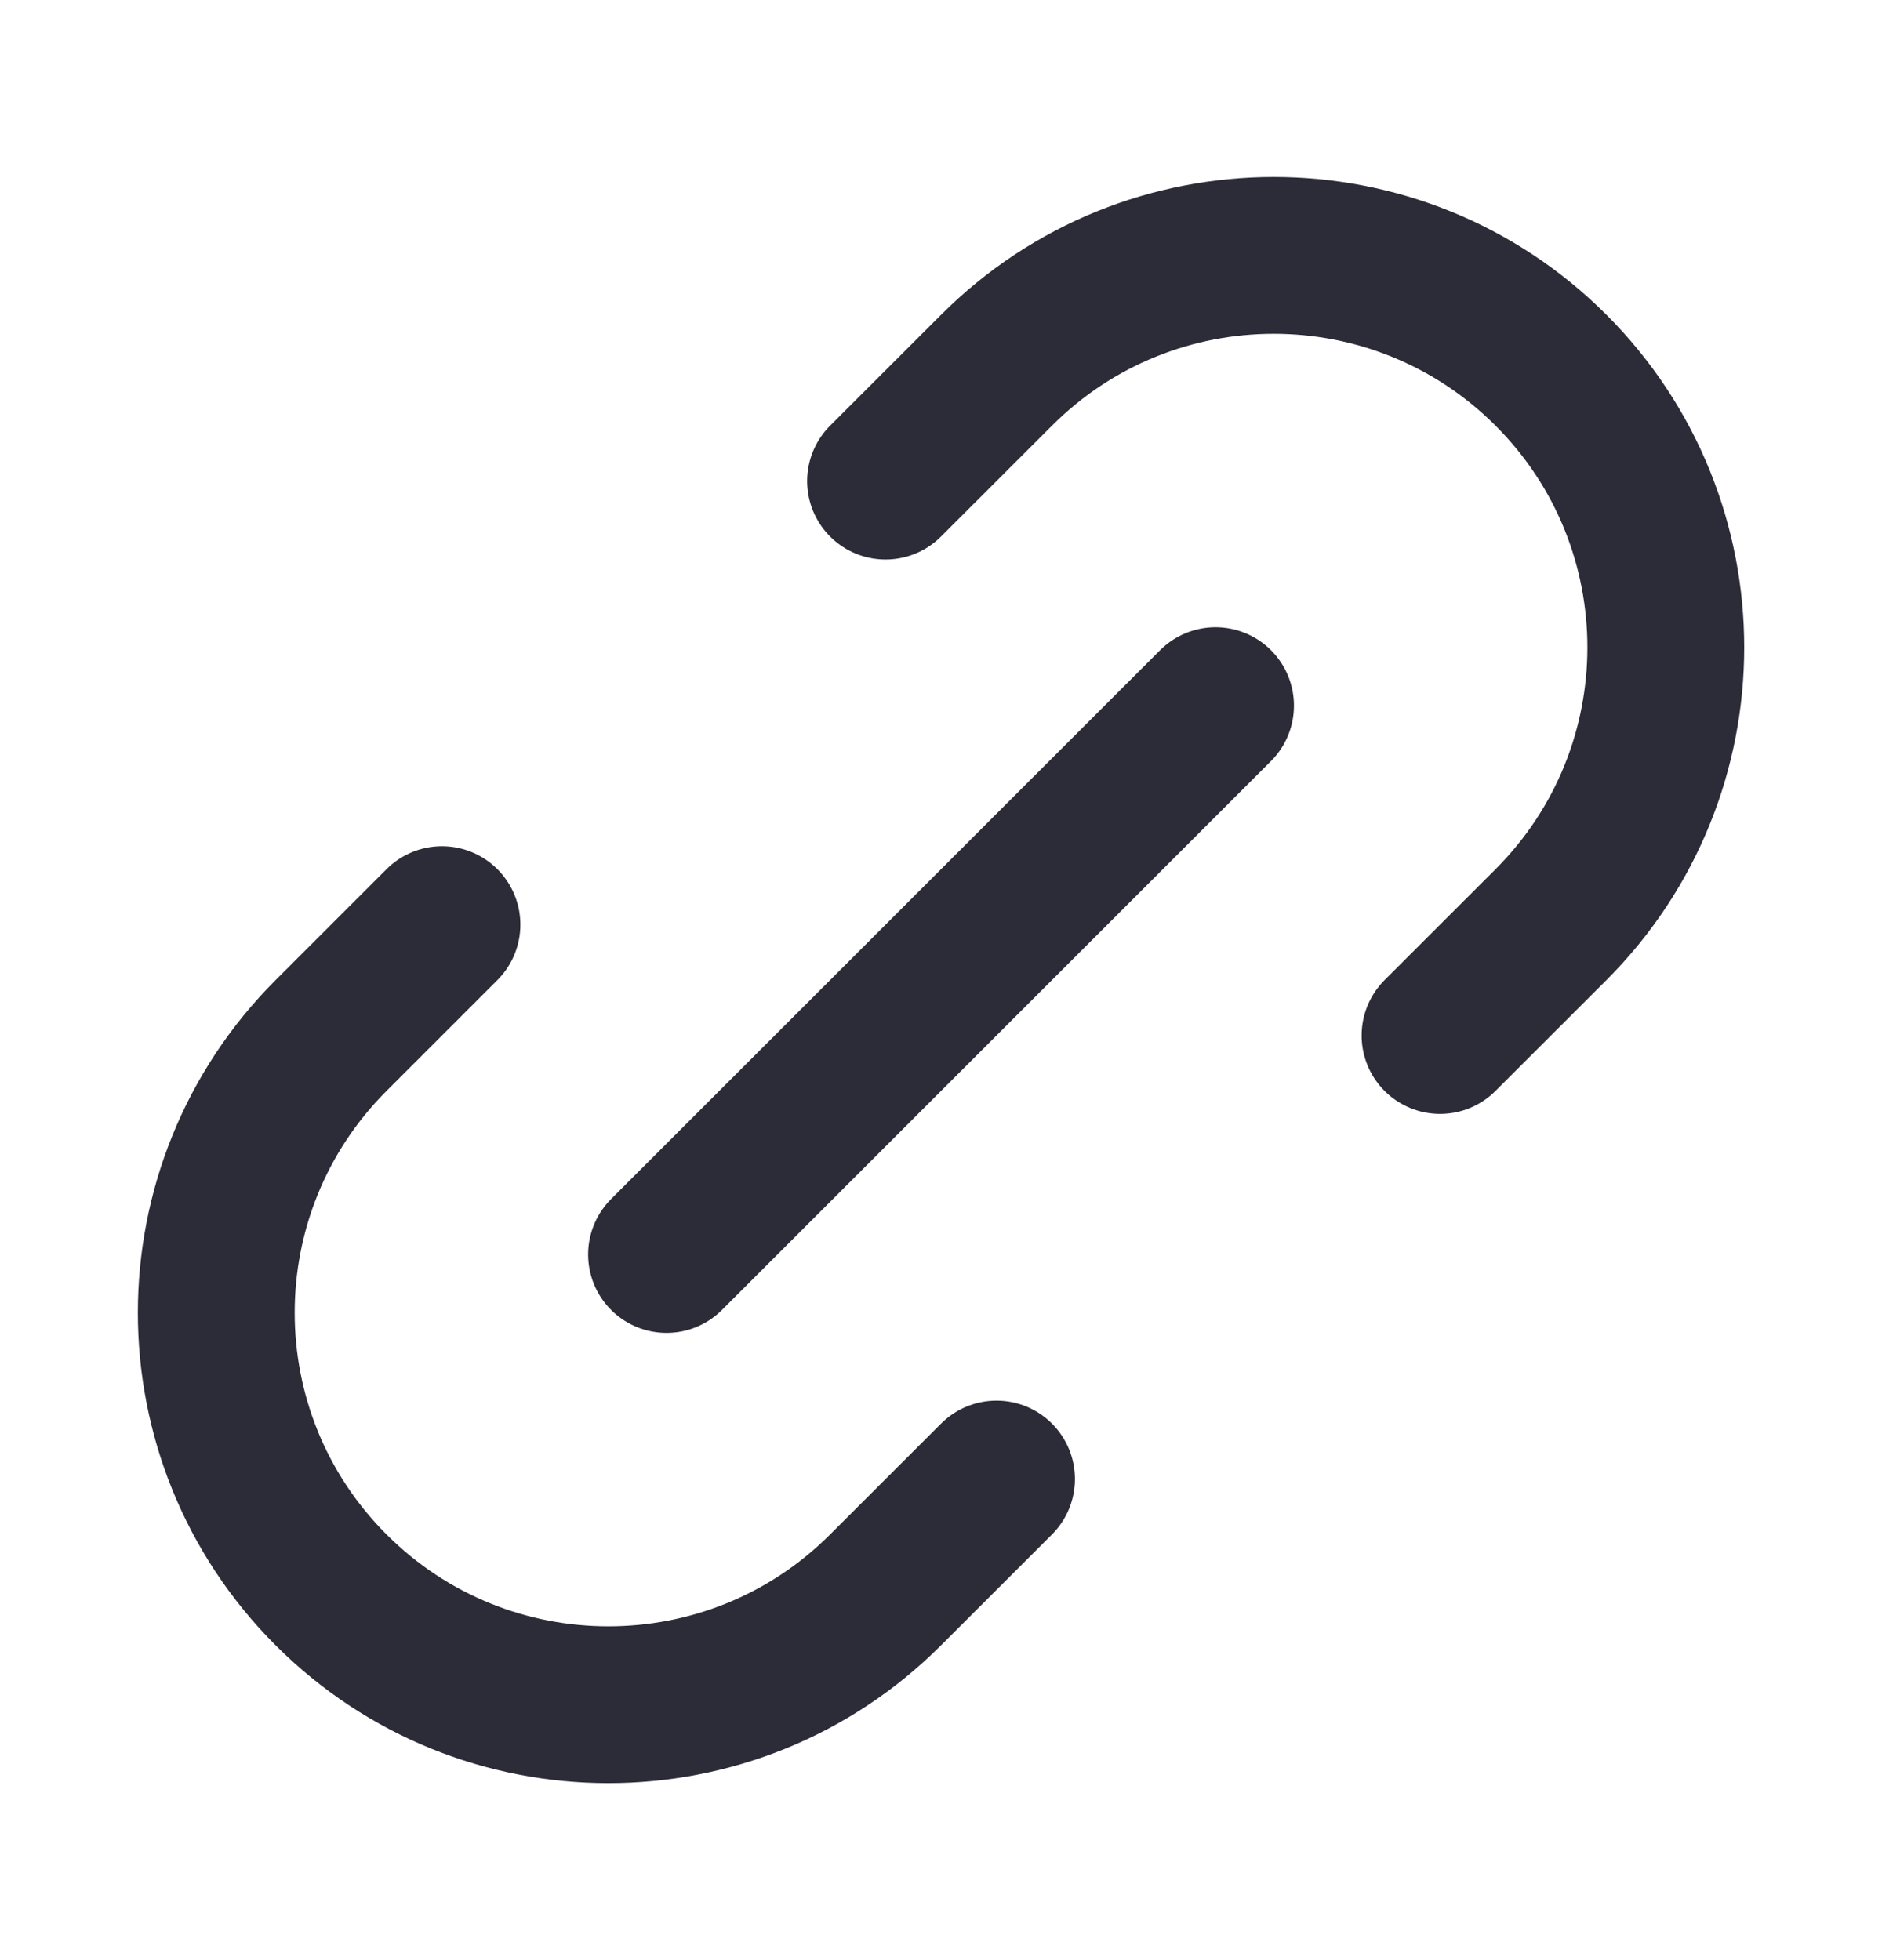 <svg width="24" height="25" viewBox="0 0 24 25" fill="none" xmlns="http://www.w3.org/2000/svg">
    <path
        d="M12.708 18.864L11.293 20.278C9.341 22.231 6.175 22.231 4.222 20.278C2.27 18.326 2.27 15.16 4.222 13.207L5.636 11.793M18.364 13.207L19.779 11.793C21.731 9.84 21.731 6.674 19.779 4.722C17.826 2.769 14.66 2.769 12.708 4.722L11.293 6.136M8.5 16L15.501 9"
        stroke="#2C2B38" stroke-width="2" stroke-linecap="round" stroke-linejoin="round" />
</svg>